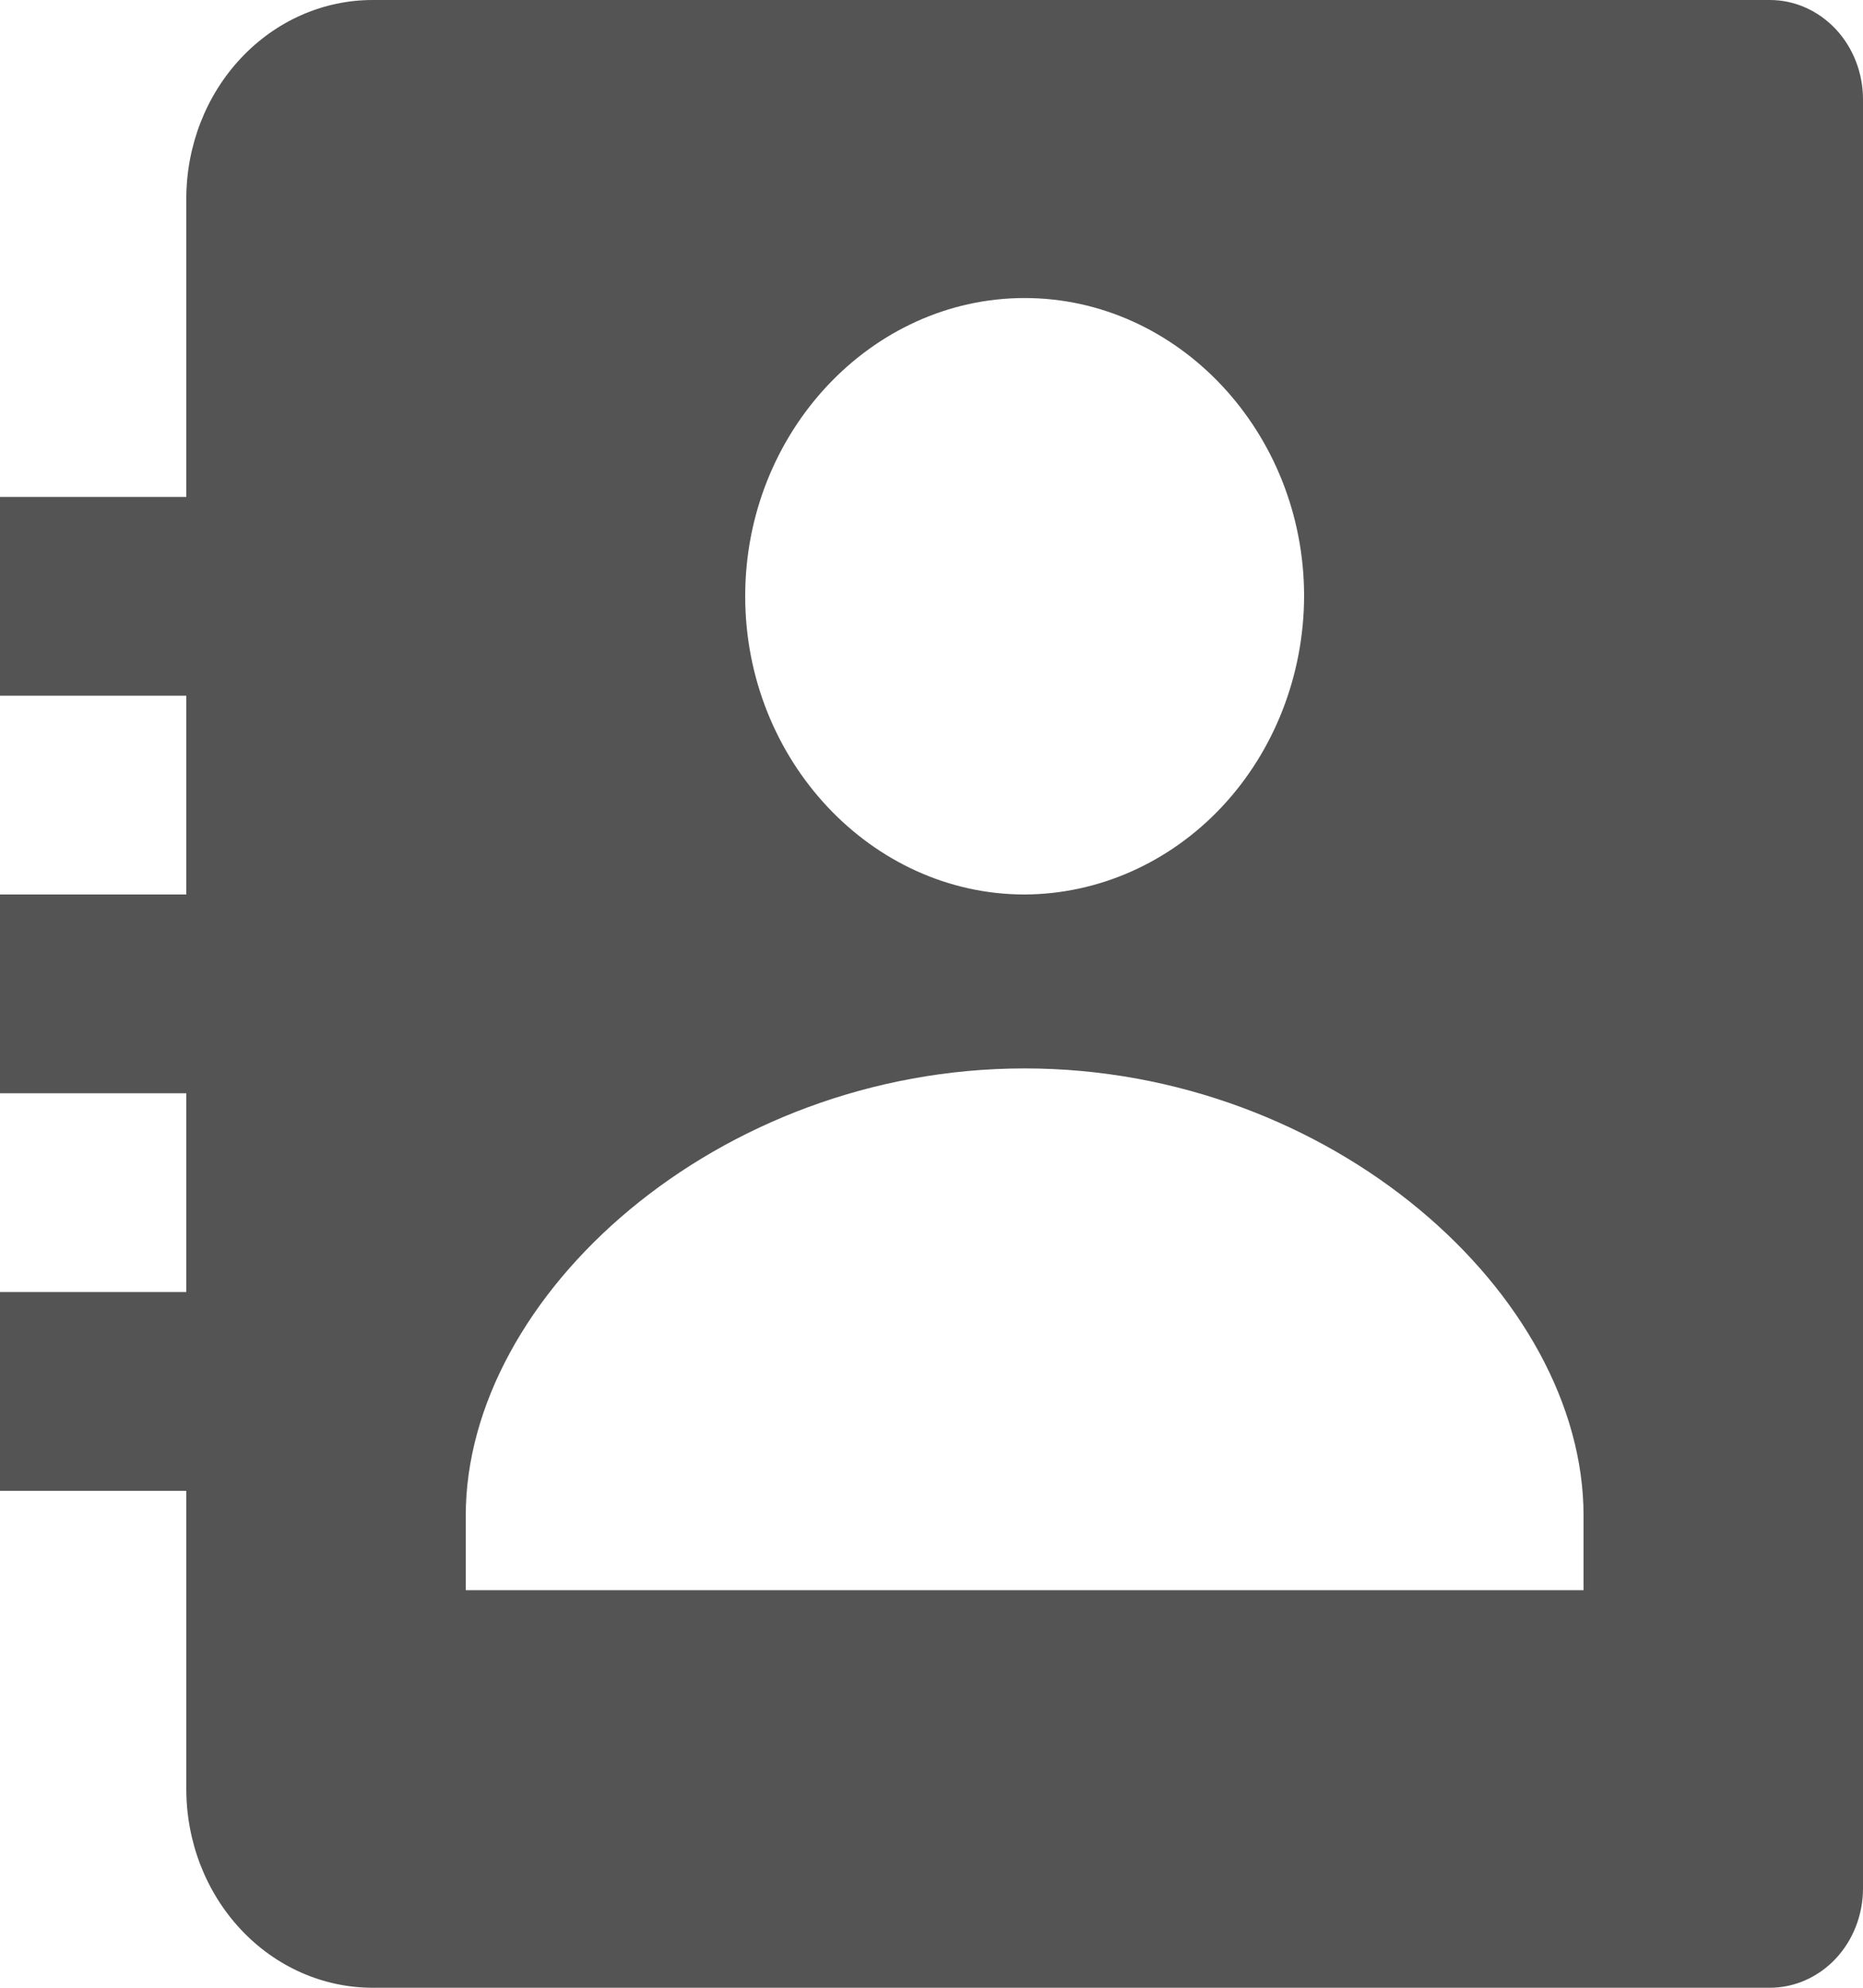 <svg width="30" height="32" viewBox="0 0 30 32" fill="none" xmlns="http://www.w3.org/2000/svg">
<path d="M28.5 0H6C5.204 0 4.441 0.337 3.879 0.937C3.316 1.537 3 2.351 3 3.2V8H0V11.2H3V14.4H0V17.6H3V20.8H0V24H3V28.8C3 29.649 3.316 30.463 3.879 31.063C4.441 31.663 5.204 32 6 32H28.5C28.898 32 29.279 31.831 29.561 31.531C29.842 31.231 30 30.824 30 30.4V1.6C30 1.176 29.842 0.769 29.561 0.469C29.279 0.169 28.898 0 28.5 0ZM16.5 4.798C18.972 4.798 21 6.96 21 9.598C20.996 10.87 20.52 12.088 19.677 12.988C18.834 13.887 17.692 14.395 16.5 14.4C14.03 14.4 12 12.235 12 9.598C12 6.96 14.03 4.798 16.5 4.798ZM25.5 25.6H7.5V24.4C7.5 20.85 11.557 17.2 16.5 17.2C21.442 17.2 25.5 20.85 25.5 24.4V25.6Z" fill="#545454"/>
</svg>
